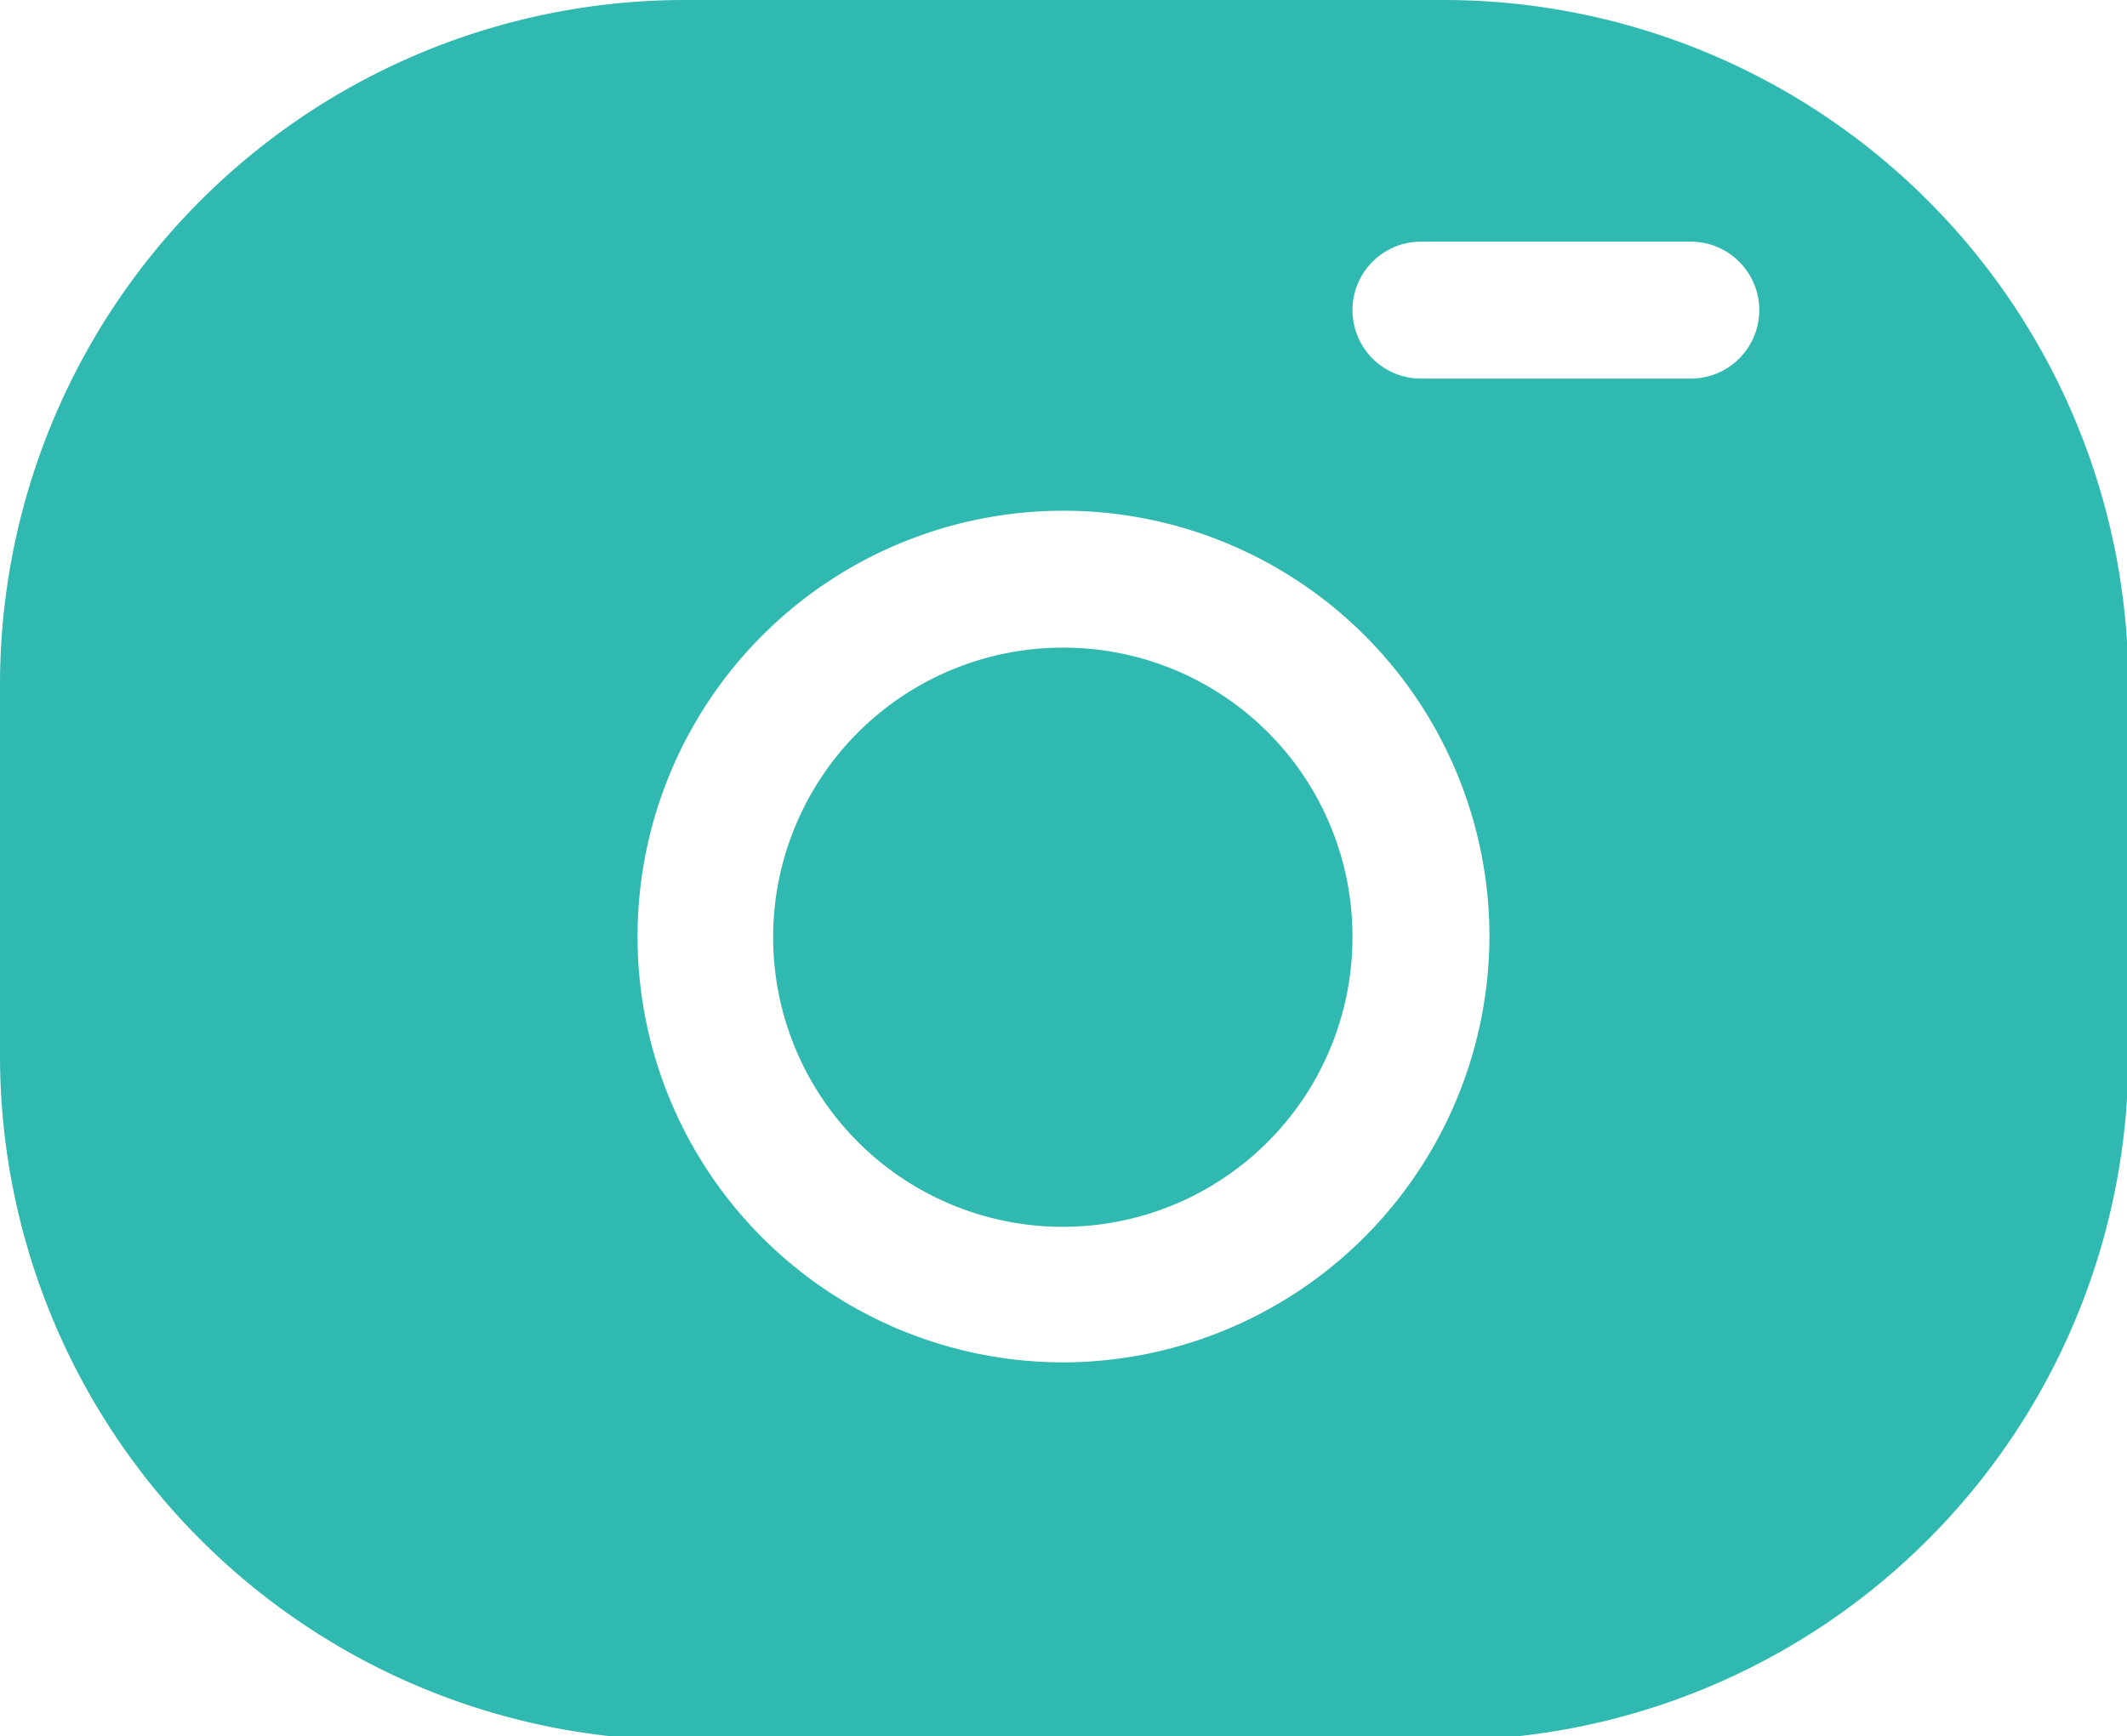 <svg xmlns="http://www.w3.org/2000/svg" viewBox="0 0 31.06 25.36"><defs><style>.cls-1{fill:#30b9b0;}</style></defs><title>camera1</title><g id="Layer_2" data-name="Layer 2"><g id="Layer_1-2" data-name="Layer 1"><path class="cls-1" d="M19.75,13.68a4.23,4.23,0,1,1-4.22-4.22A4.22,4.22,0,0,1,19.75,13.68Z"/><path class="cls-1" d="M21.08,0H10A10,10,0,0,0,0,10v5.42a10,10,0,0,0,10,10H21.08a10,10,0,0,0,10-10V10A10,10,0,0,0,21.08,0ZM15.53,19.9a6.22,6.22,0,1,1,6.22-6.22A6.24,6.24,0,0,1,15.53,19.9ZM24.69,5.53H20.75a1,1,0,1,1,0-2h3.94a1,1,0,0,1,0,2Z"/></g></g></svg>